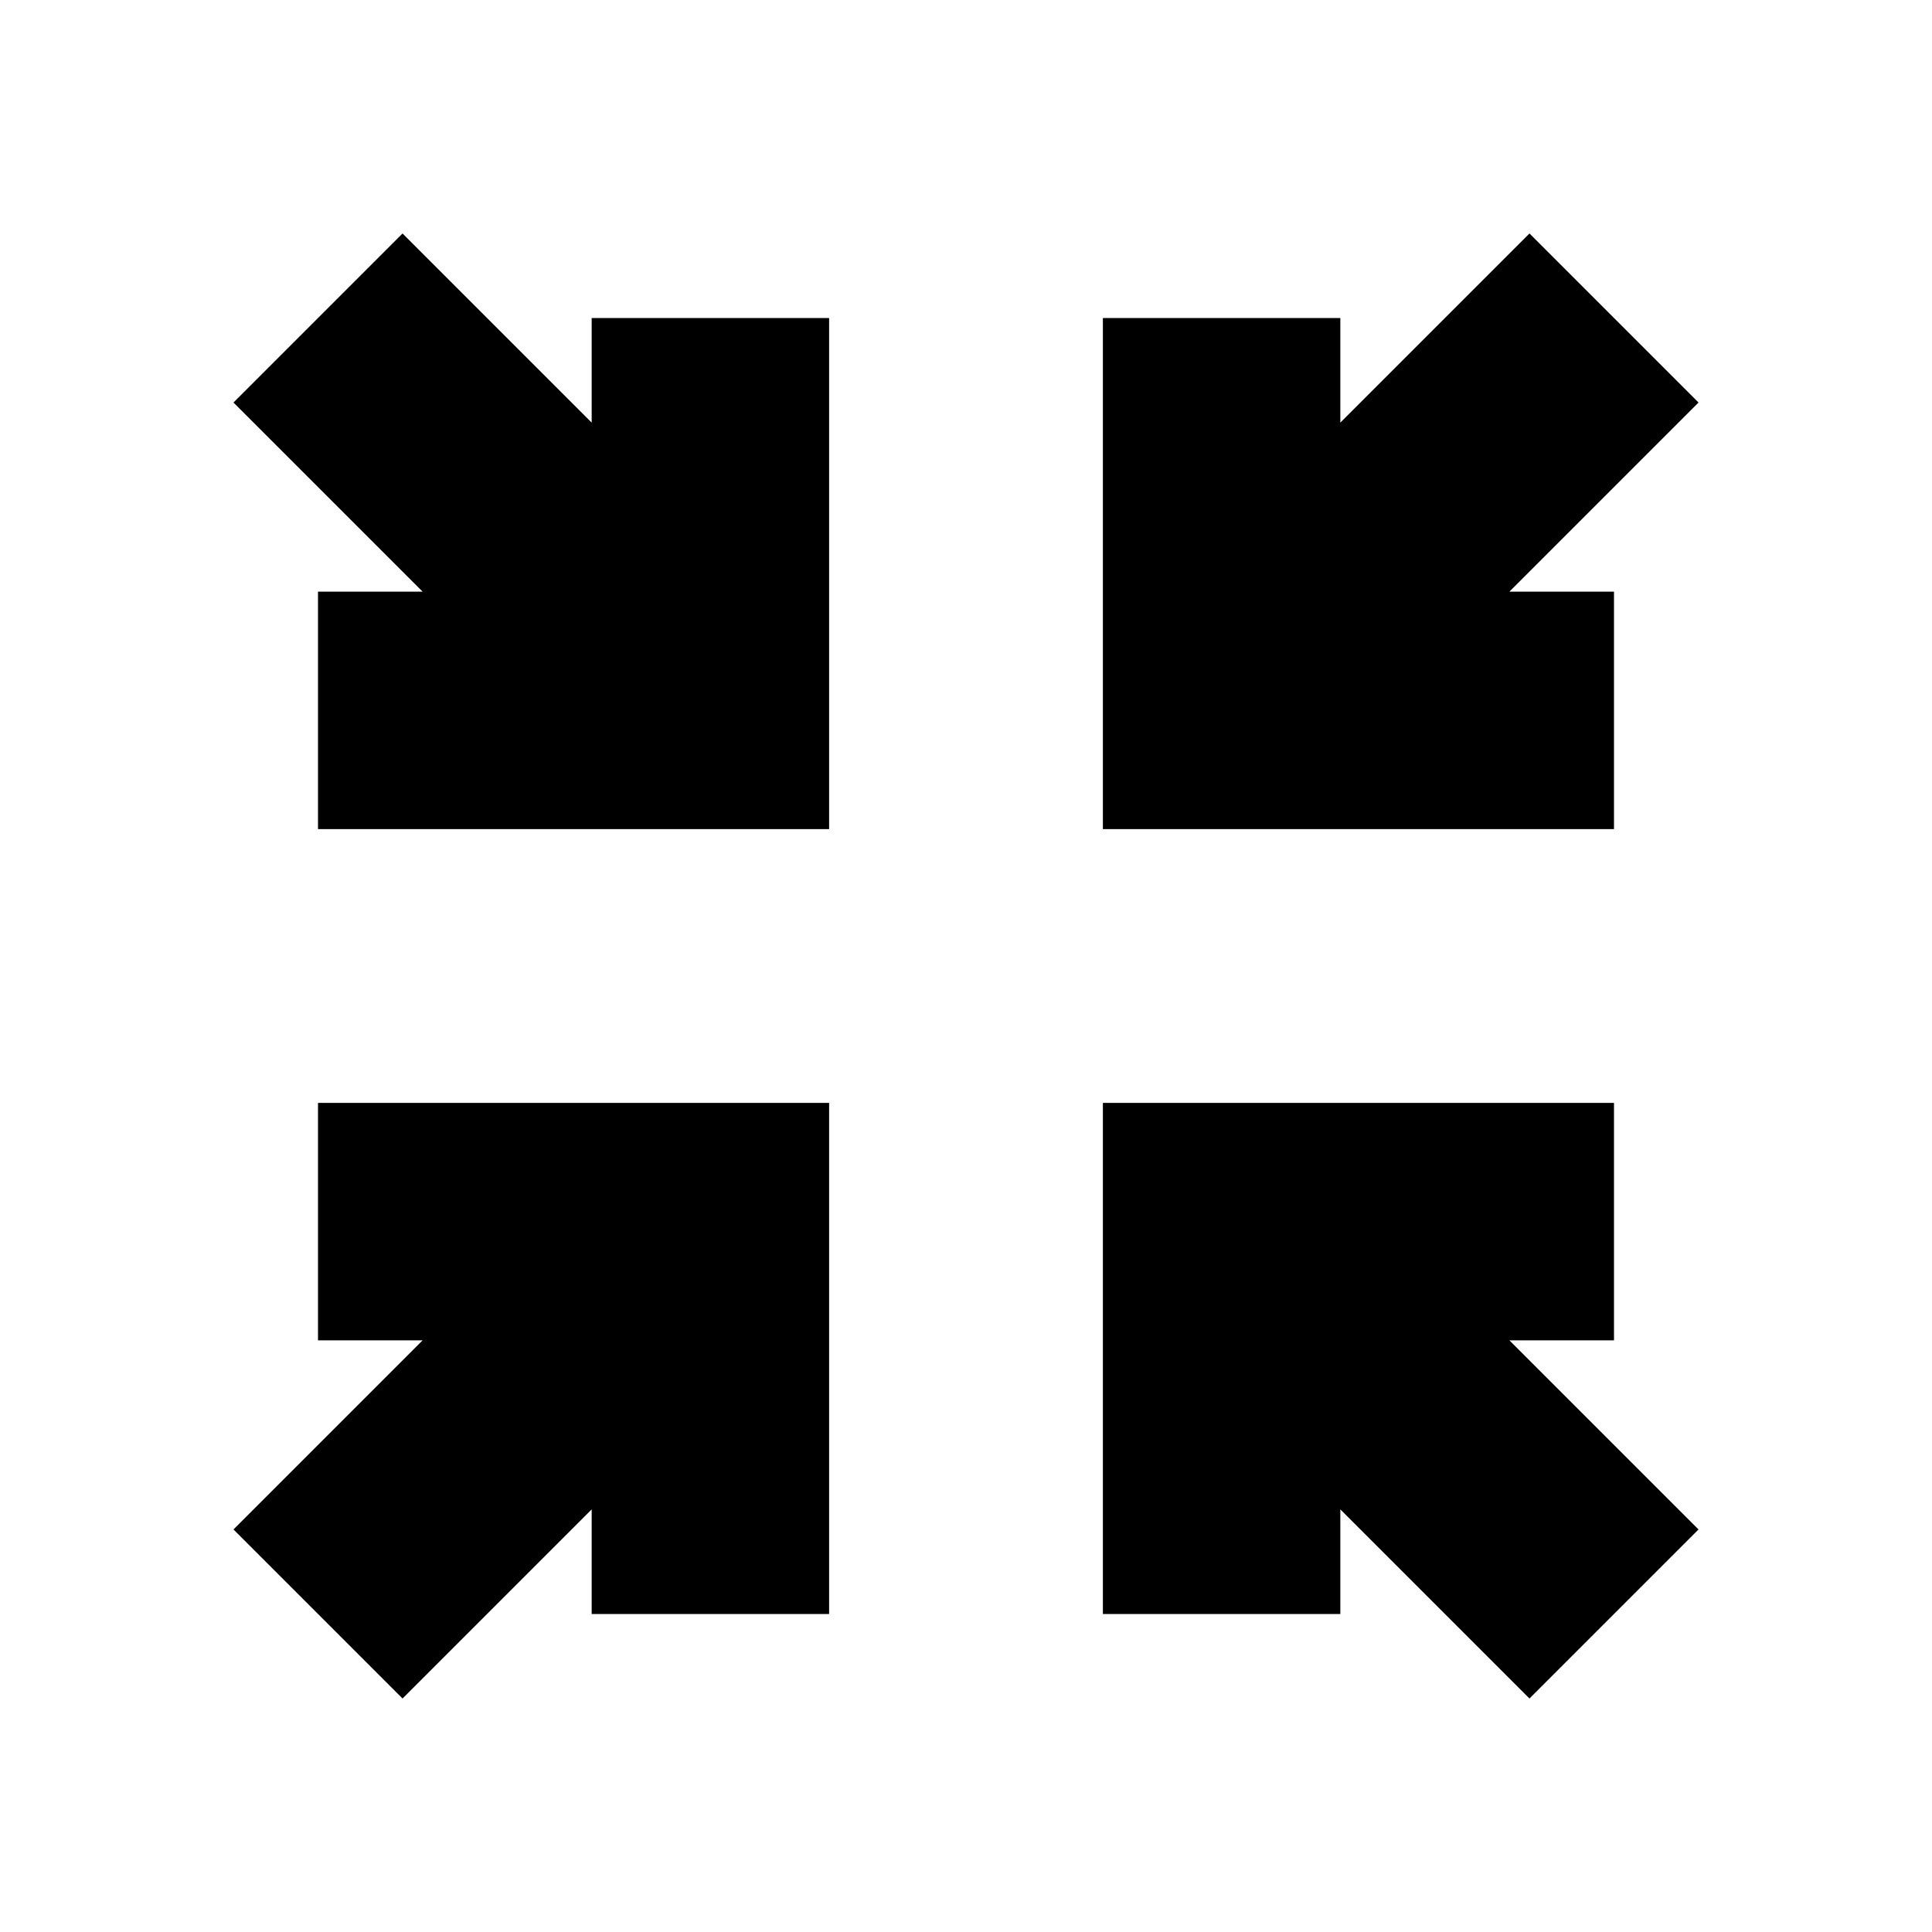 <svg xmlns="http://www.w3.org/2000/svg" height="20" width="20"><path d="m4.167 17.583-1.75-1.75 1.958-1.958H3.292v-2.458h5.291v5.291H6.125v-1.083Zm11.666 0-1.958-1.958v1.083h-2.458v-5.291h5.291v2.458h-1.083l1.958 1.958Zm-12.541-9V6.125h1.083L2.417 4.167l1.75-1.75 1.958 1.958V3.292h2.458v5.291Zm8.125 0V3.292h2.458v1.083l1.958-1.958 1.75 1.75-1.958 1.958h1.083v2.458Z"/></svg>